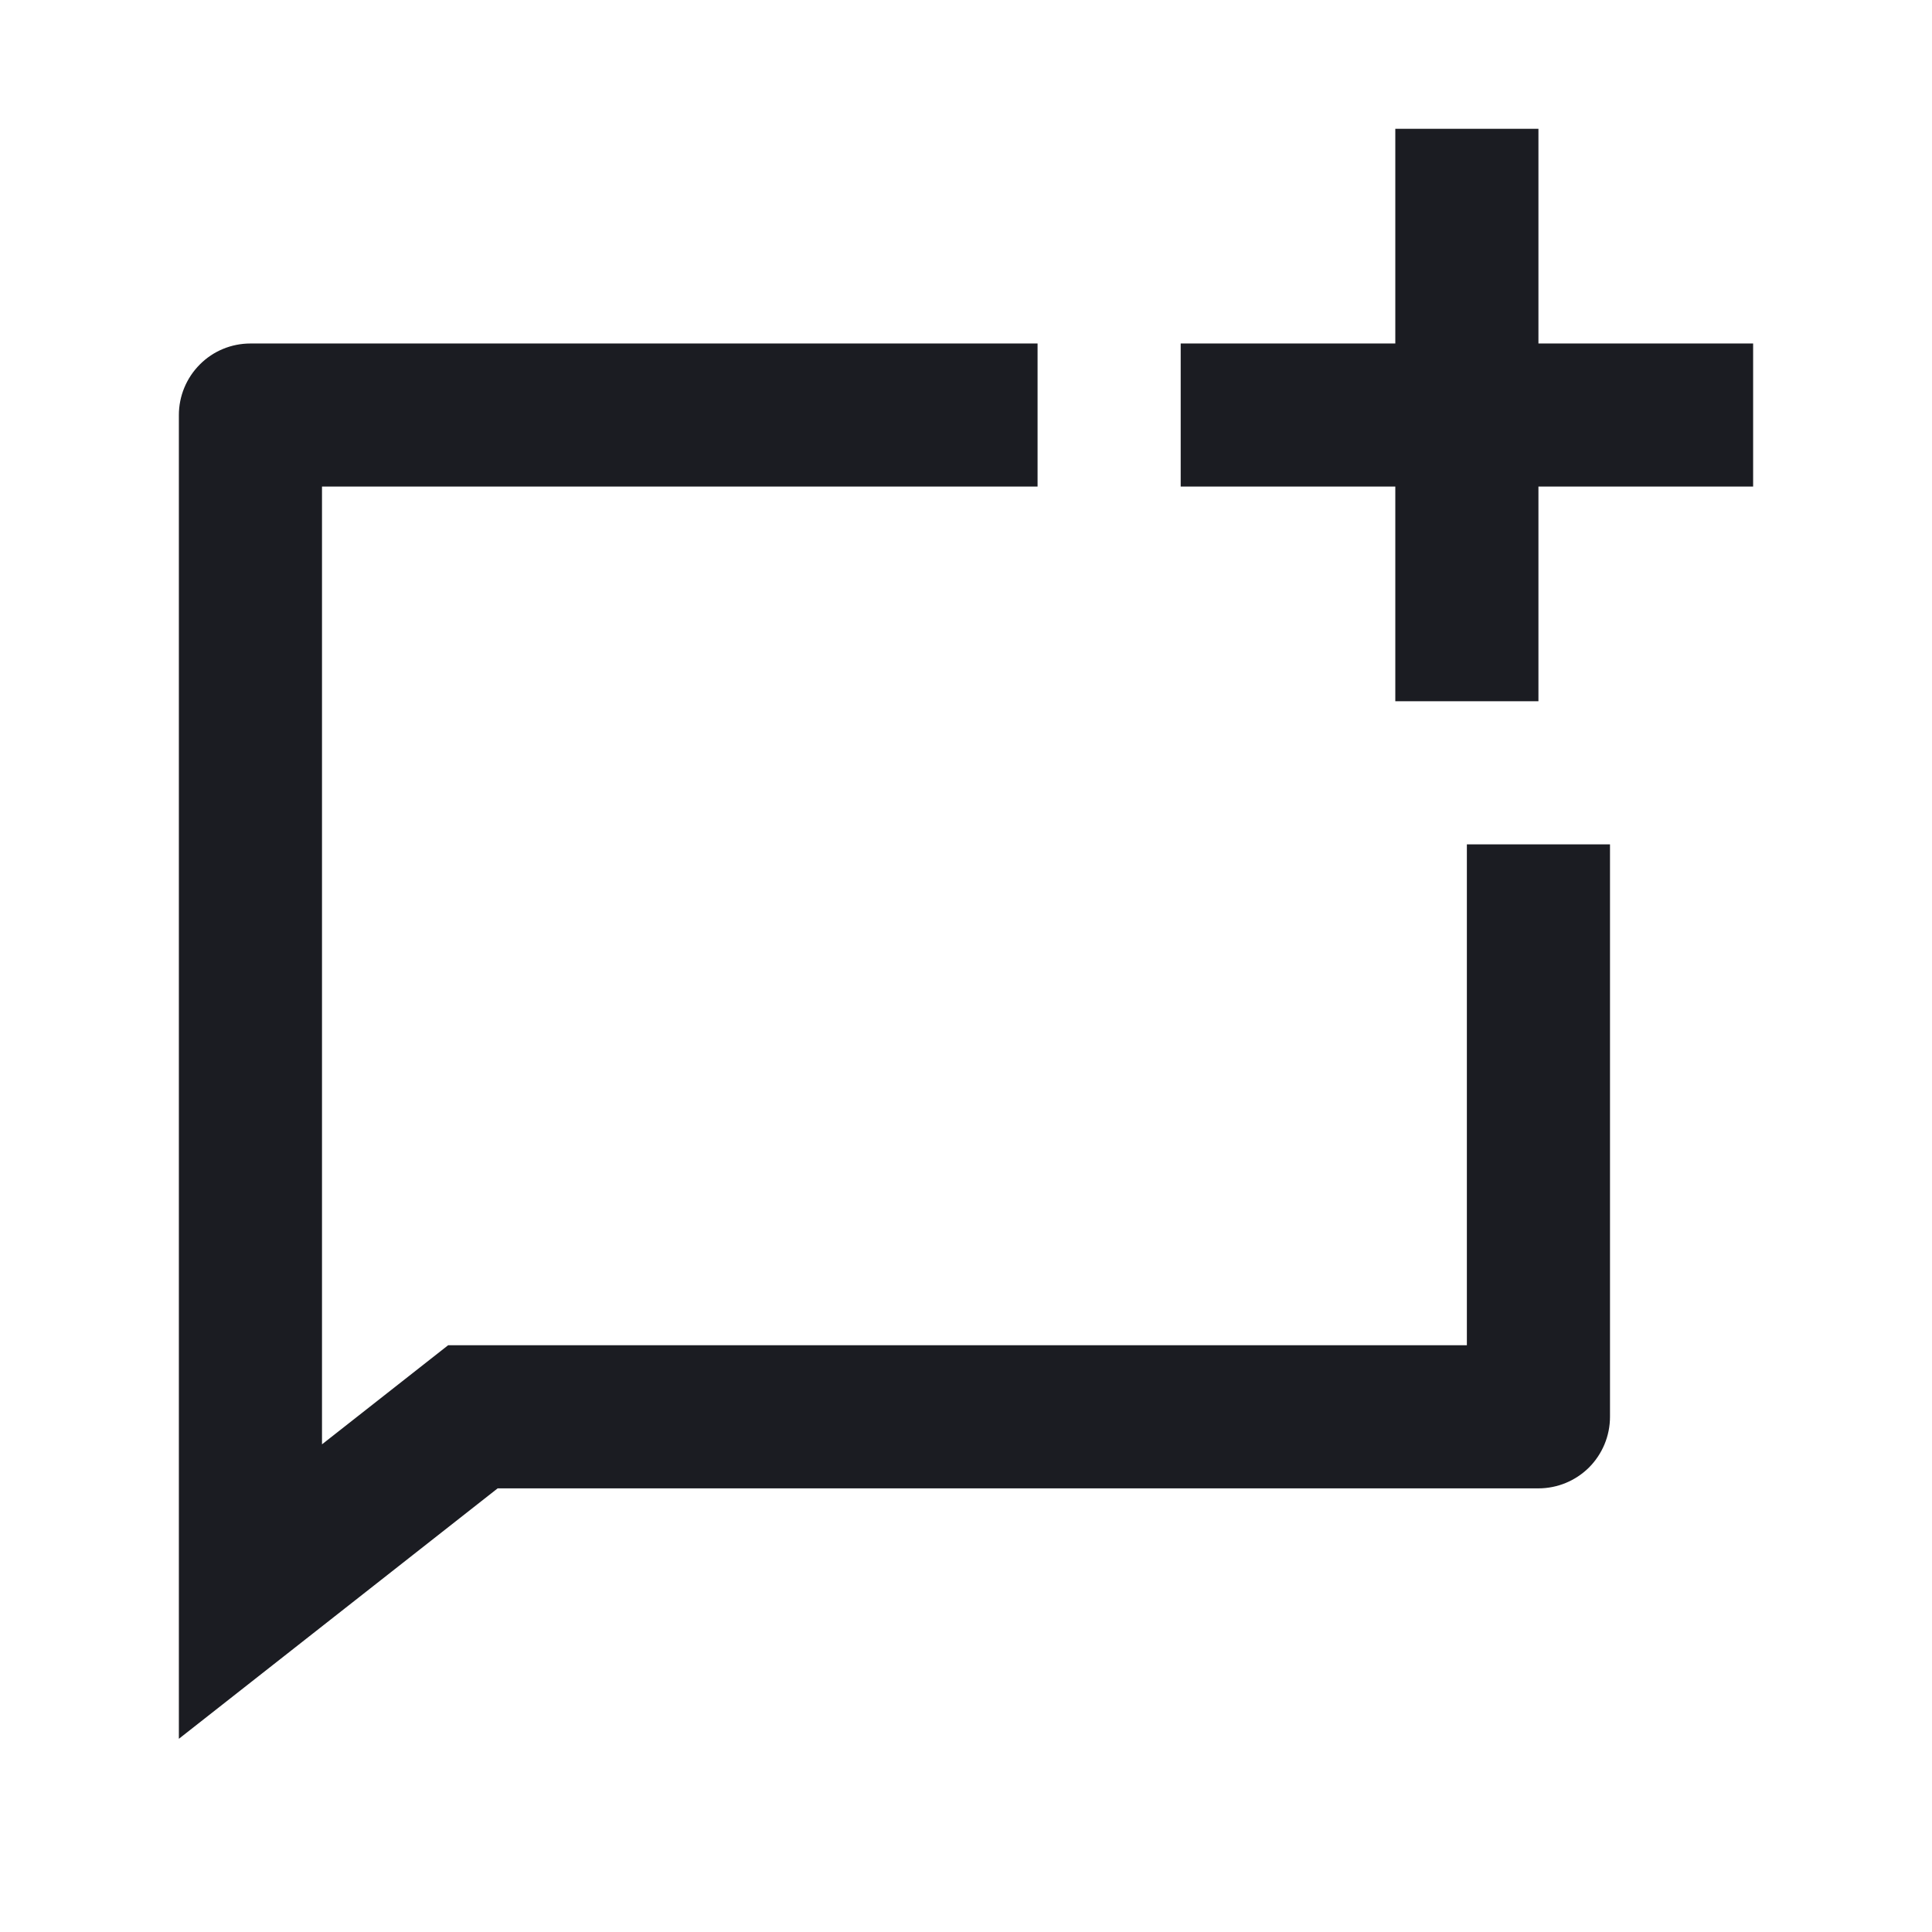 <svg width="24" height="24" viewBox="0 0 24 24" fill="none" xmlns="http://www.w3.org/2000/svg">
<g clip-path="url(#clip0_534_2497)">
<path d="M12.889 4.267V6.044H4V17.942L5.567 16.711H18.222V10.489H20V17.6C20 17.836 19.906 18.062 19.74 18.229C19.573 18.395 19.347 18.489 19.111 18.489H6.182L2.222 21.6V5.156C2.222 4.92 2.316 4.694 2.483 4.527C2.649 4.36 2.875 4.267 3.111 4.267H12.889ZM17.333 4.267V1.6H19.111V4.267H21.778V6.044H19.111V8.711H17.333V6.044H14.667V4.267H17.333Z" fill="#1B1C22"/>
</g>
<defs>
<clipPath id="clip0_534_2497">
<rect width="24" height="24" fill="white"/>
</clipPath>
</defs>
</svg>
